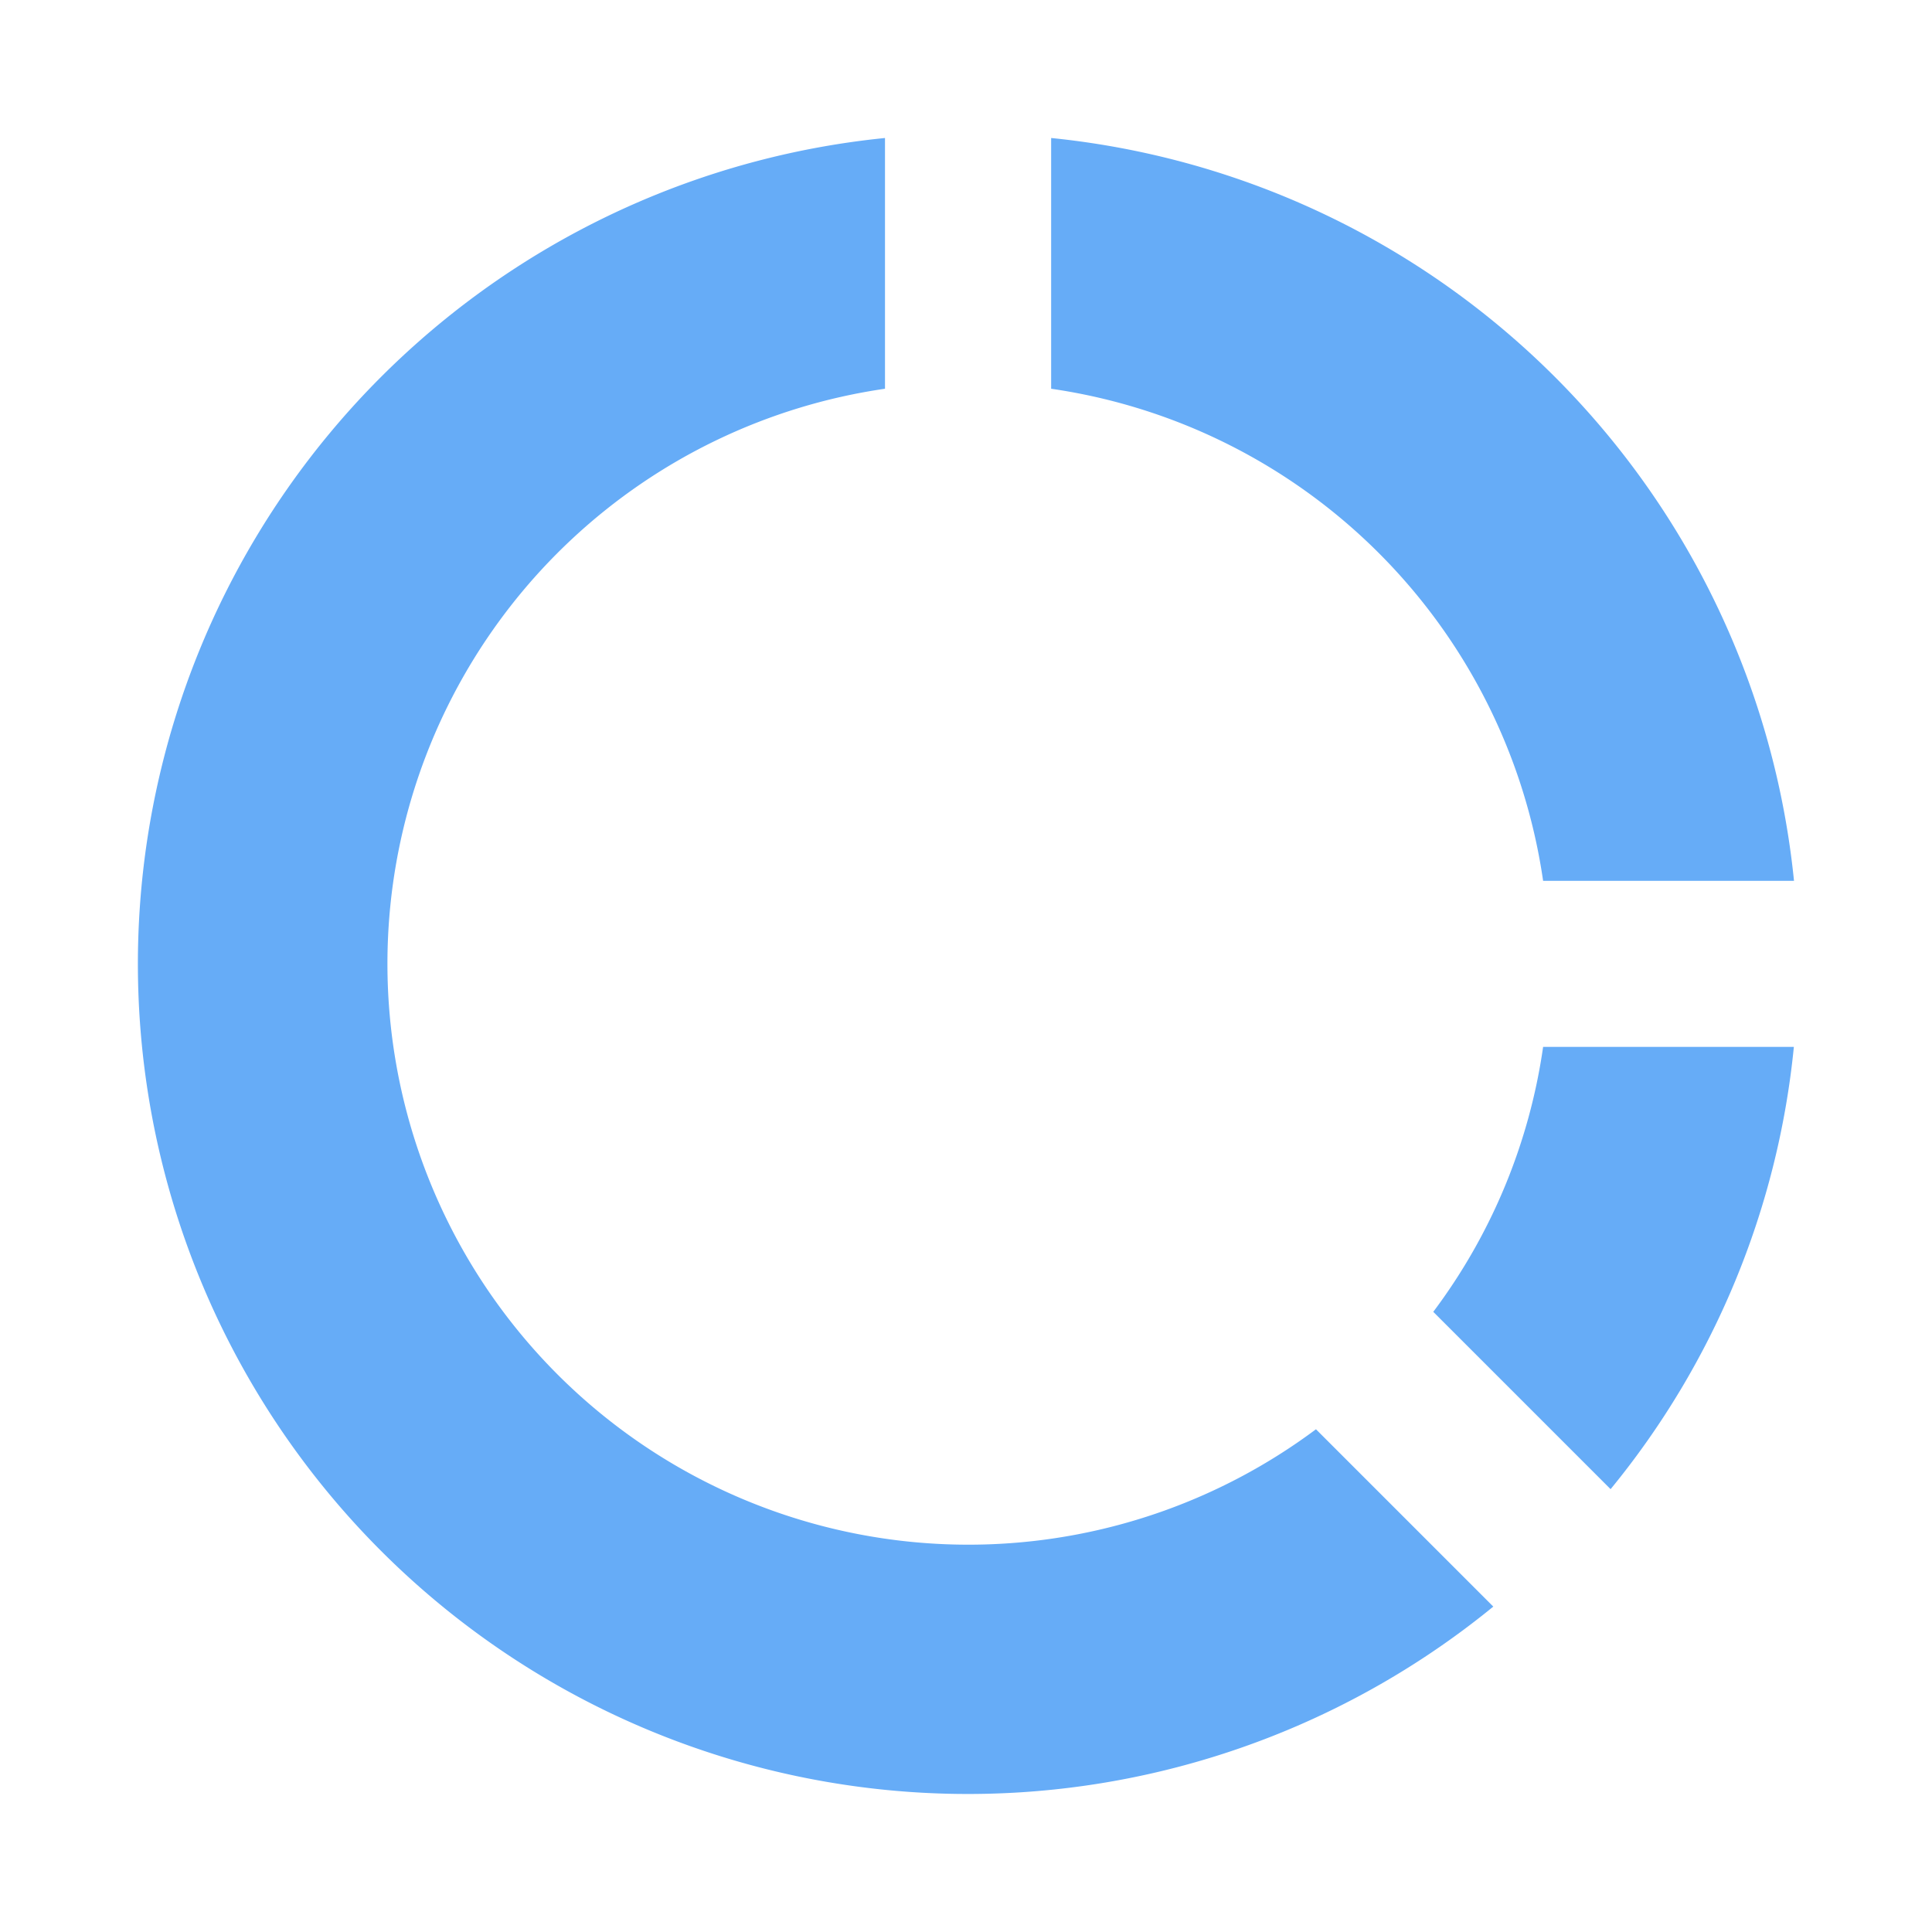 <svg xmlns="http://www.w3.org/2000/svg" fill="none" viewBox="0 0 14 14"><path class="ic_c_enters_segment" fill="#66ACF7" d="M6.413 1v1.817a4.21 4.21 0 1 0 3.123 7.54l1.285 1.285A6.015 6.015 0 1 1 6.413 1Zm6.586 6.586a5.984 5.984 0 0 1-1.328 3.205l-1.285-1.285a4.185 4.185 0 0 0 .796-1.92h1.817ZM7.617 1A6.017 6.017 0 0 1 13 6.383h-1.818a4.214 4.214 0 0 0-3.565-3.566V1Z"/></svg>